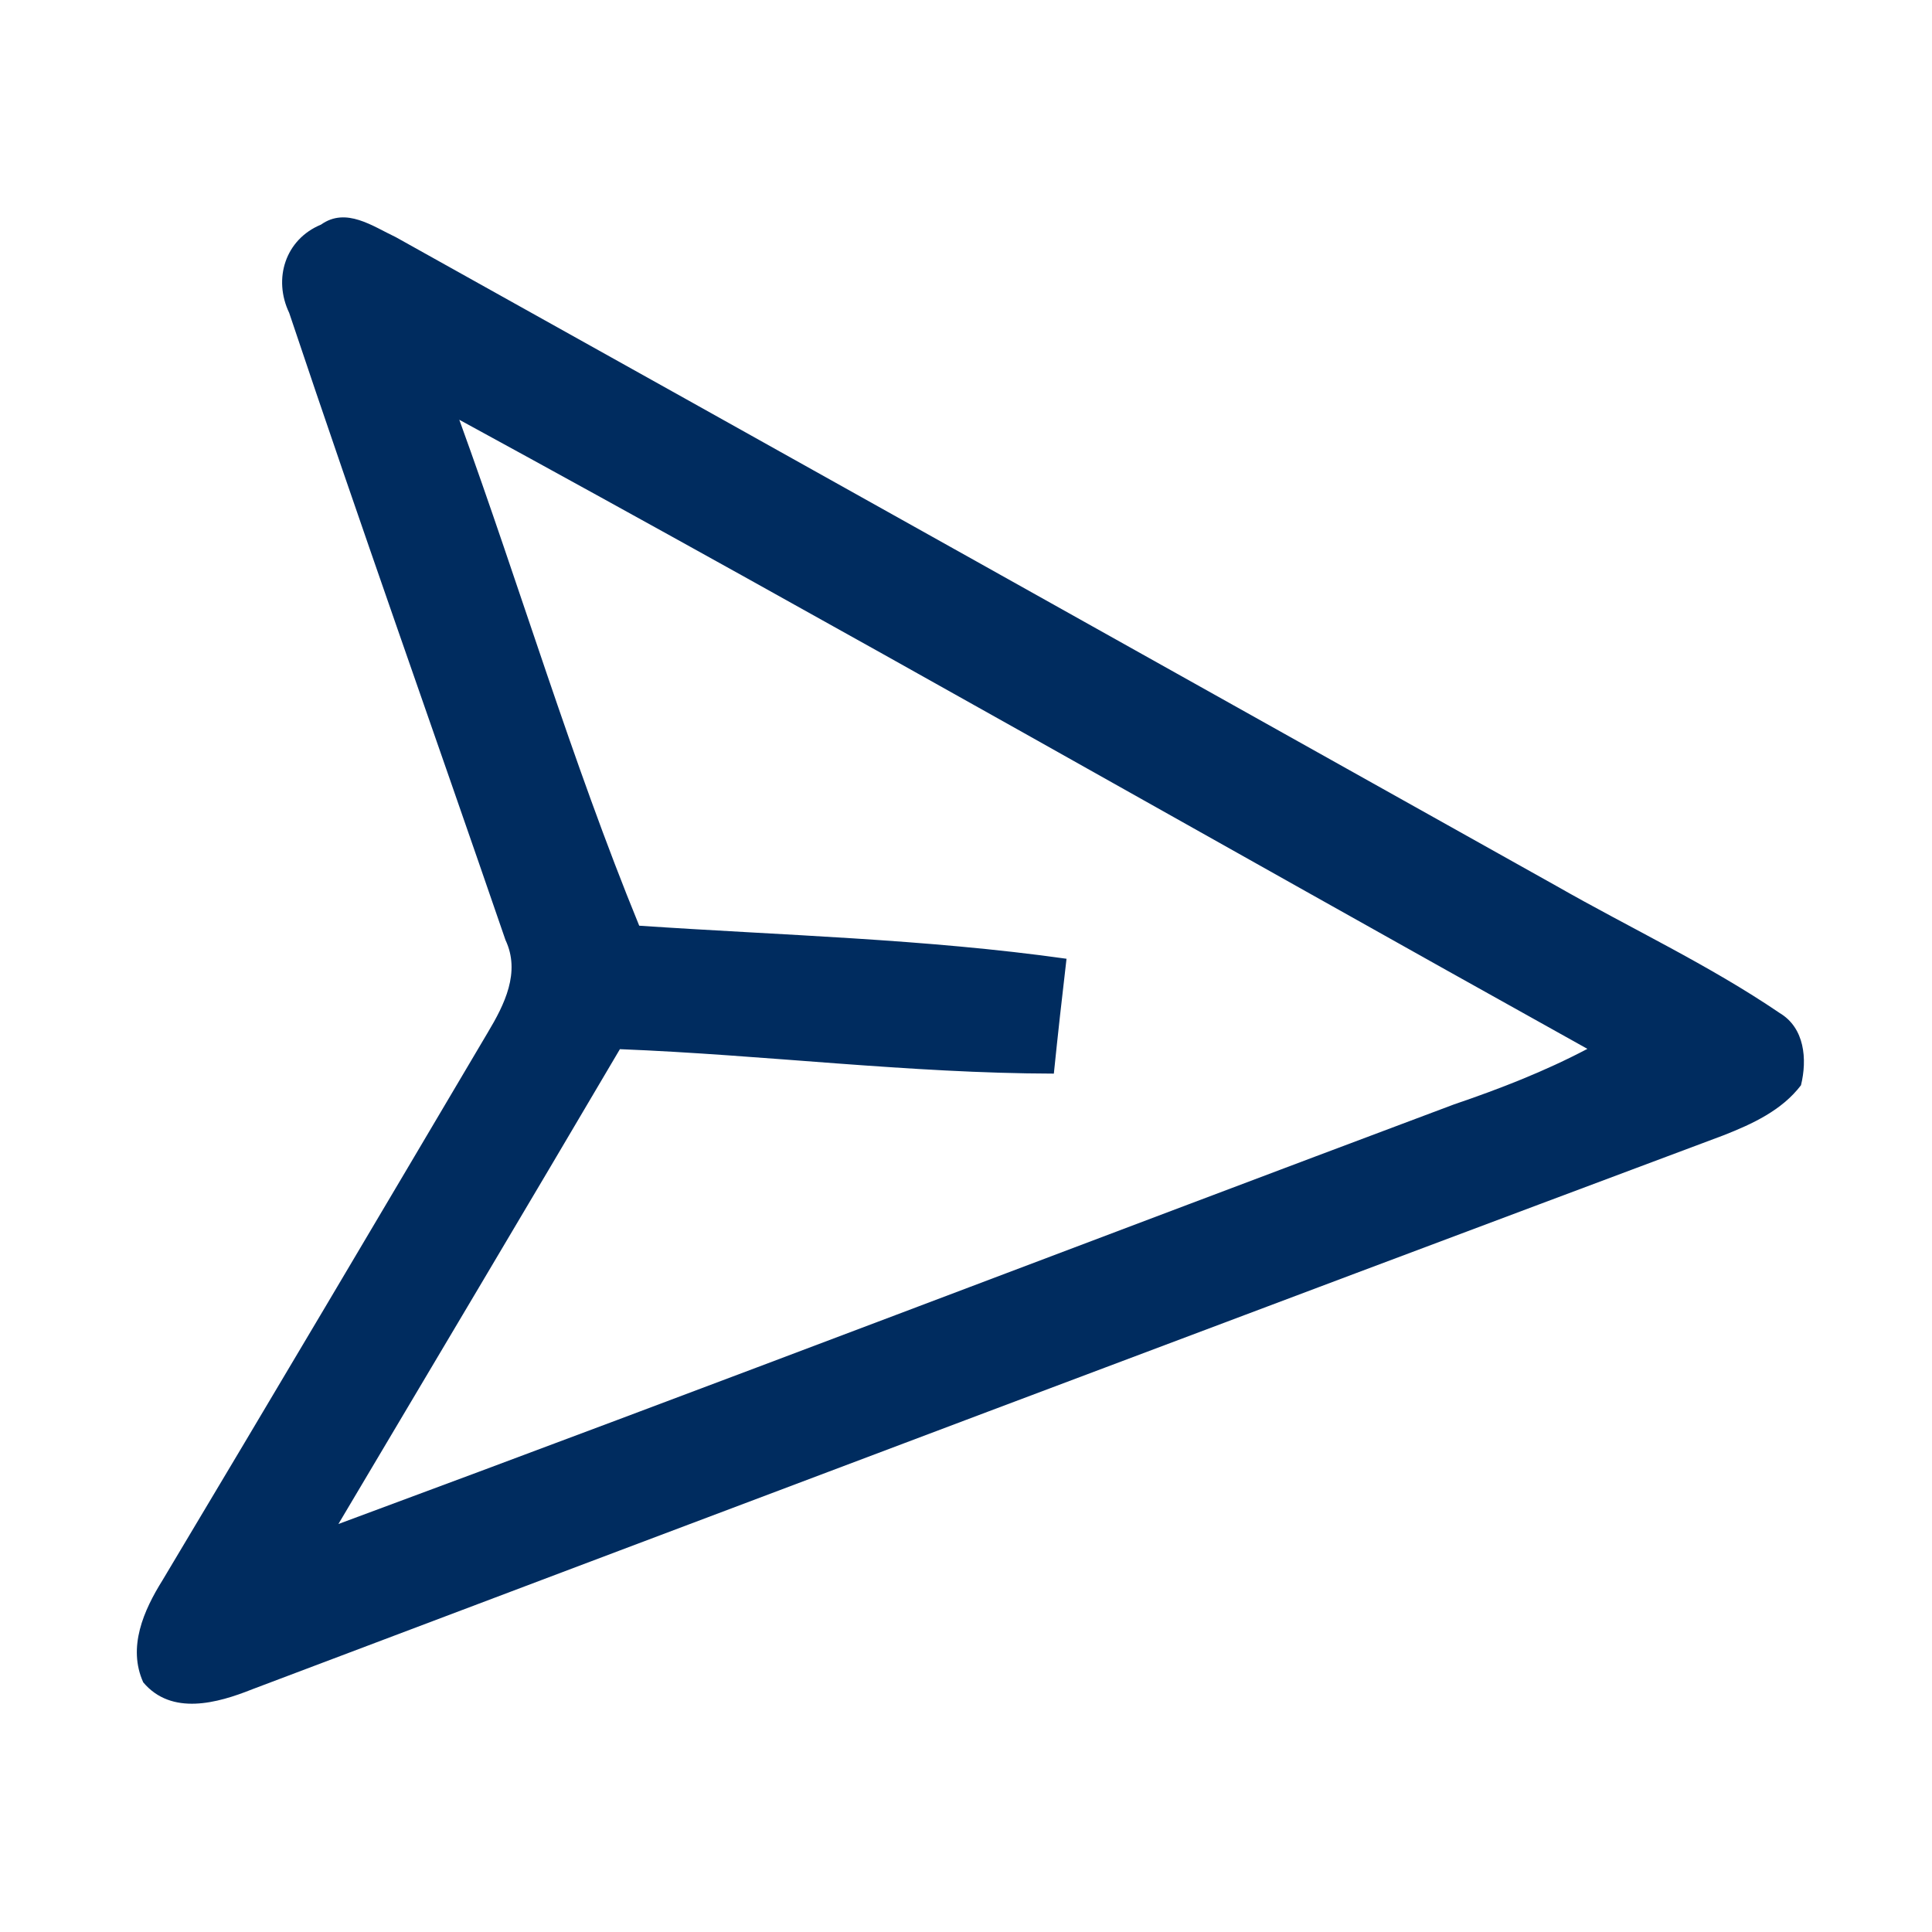 <?xml version="1.0" encoding="UTF-8" ?>
<!DOCTYPE svg PUBLIC "-//W3C//DTD SVG 1.1//EN" "http://www.w3.org/Graphics/SVG/1.1/DTD/svg11.dtd">
<svg width="128pt" height="128pt" viewBox="0 0 128 128" version="1.1" xmlns="http://www.w3.org/2000/svg">
<g id="#002c5fff">
<path fill="#002c5f" opacity="1.00" d=" M 21.27 14.88 C 22.93 13.70 24.69 14.99 26.22 15.71 C 51.87 30.01 77.50 44.36 103.12 58.70 C 108.04 61.51 113.21 63.92 117.90 67.11 C 119.57 68.10 119.74 70.18 119.32 71.90 C 118.05 73.57 116.09 74.47 114.18 75.22 C 81.67 87.39 49.19 99.65 16.71 111.92 C 14.41 112.84 11.37 113.69 9.49 111.46 C 8.44 109.13 9.52 106.69 10.77 104.69 C 17.99 92.62 25.16 80.51 32.32 68.40 C 33.42 66.56 34.50 64.42 33.49 62.28 C 28.73 48.43 23.81 34.62 19.16 20.73 C 18.08 18.47 18.90 15.86 21.27 14.88 M 30.43 27.81 C 34.48 38.96 37.86 50.36 42.35 61.33 C 51.79 61.97 61.29 62.20 70.66 63.52 C 70.36 66.06 70.08 68.59 69.82 71.13 C 60.22 71.11 50.66 69.89 41.07 69.51 C 34.88 80.02 28.64 90.49 22.42 100.97 C 47.10 91.83 71.68 82.41 96.33 73.17 C 99.36 72.14 102.34 70.98 105.17 69.49 C 80.25 55.62 55.47 41.46 30.43 27.81 Z" />
</g>
</svg>
